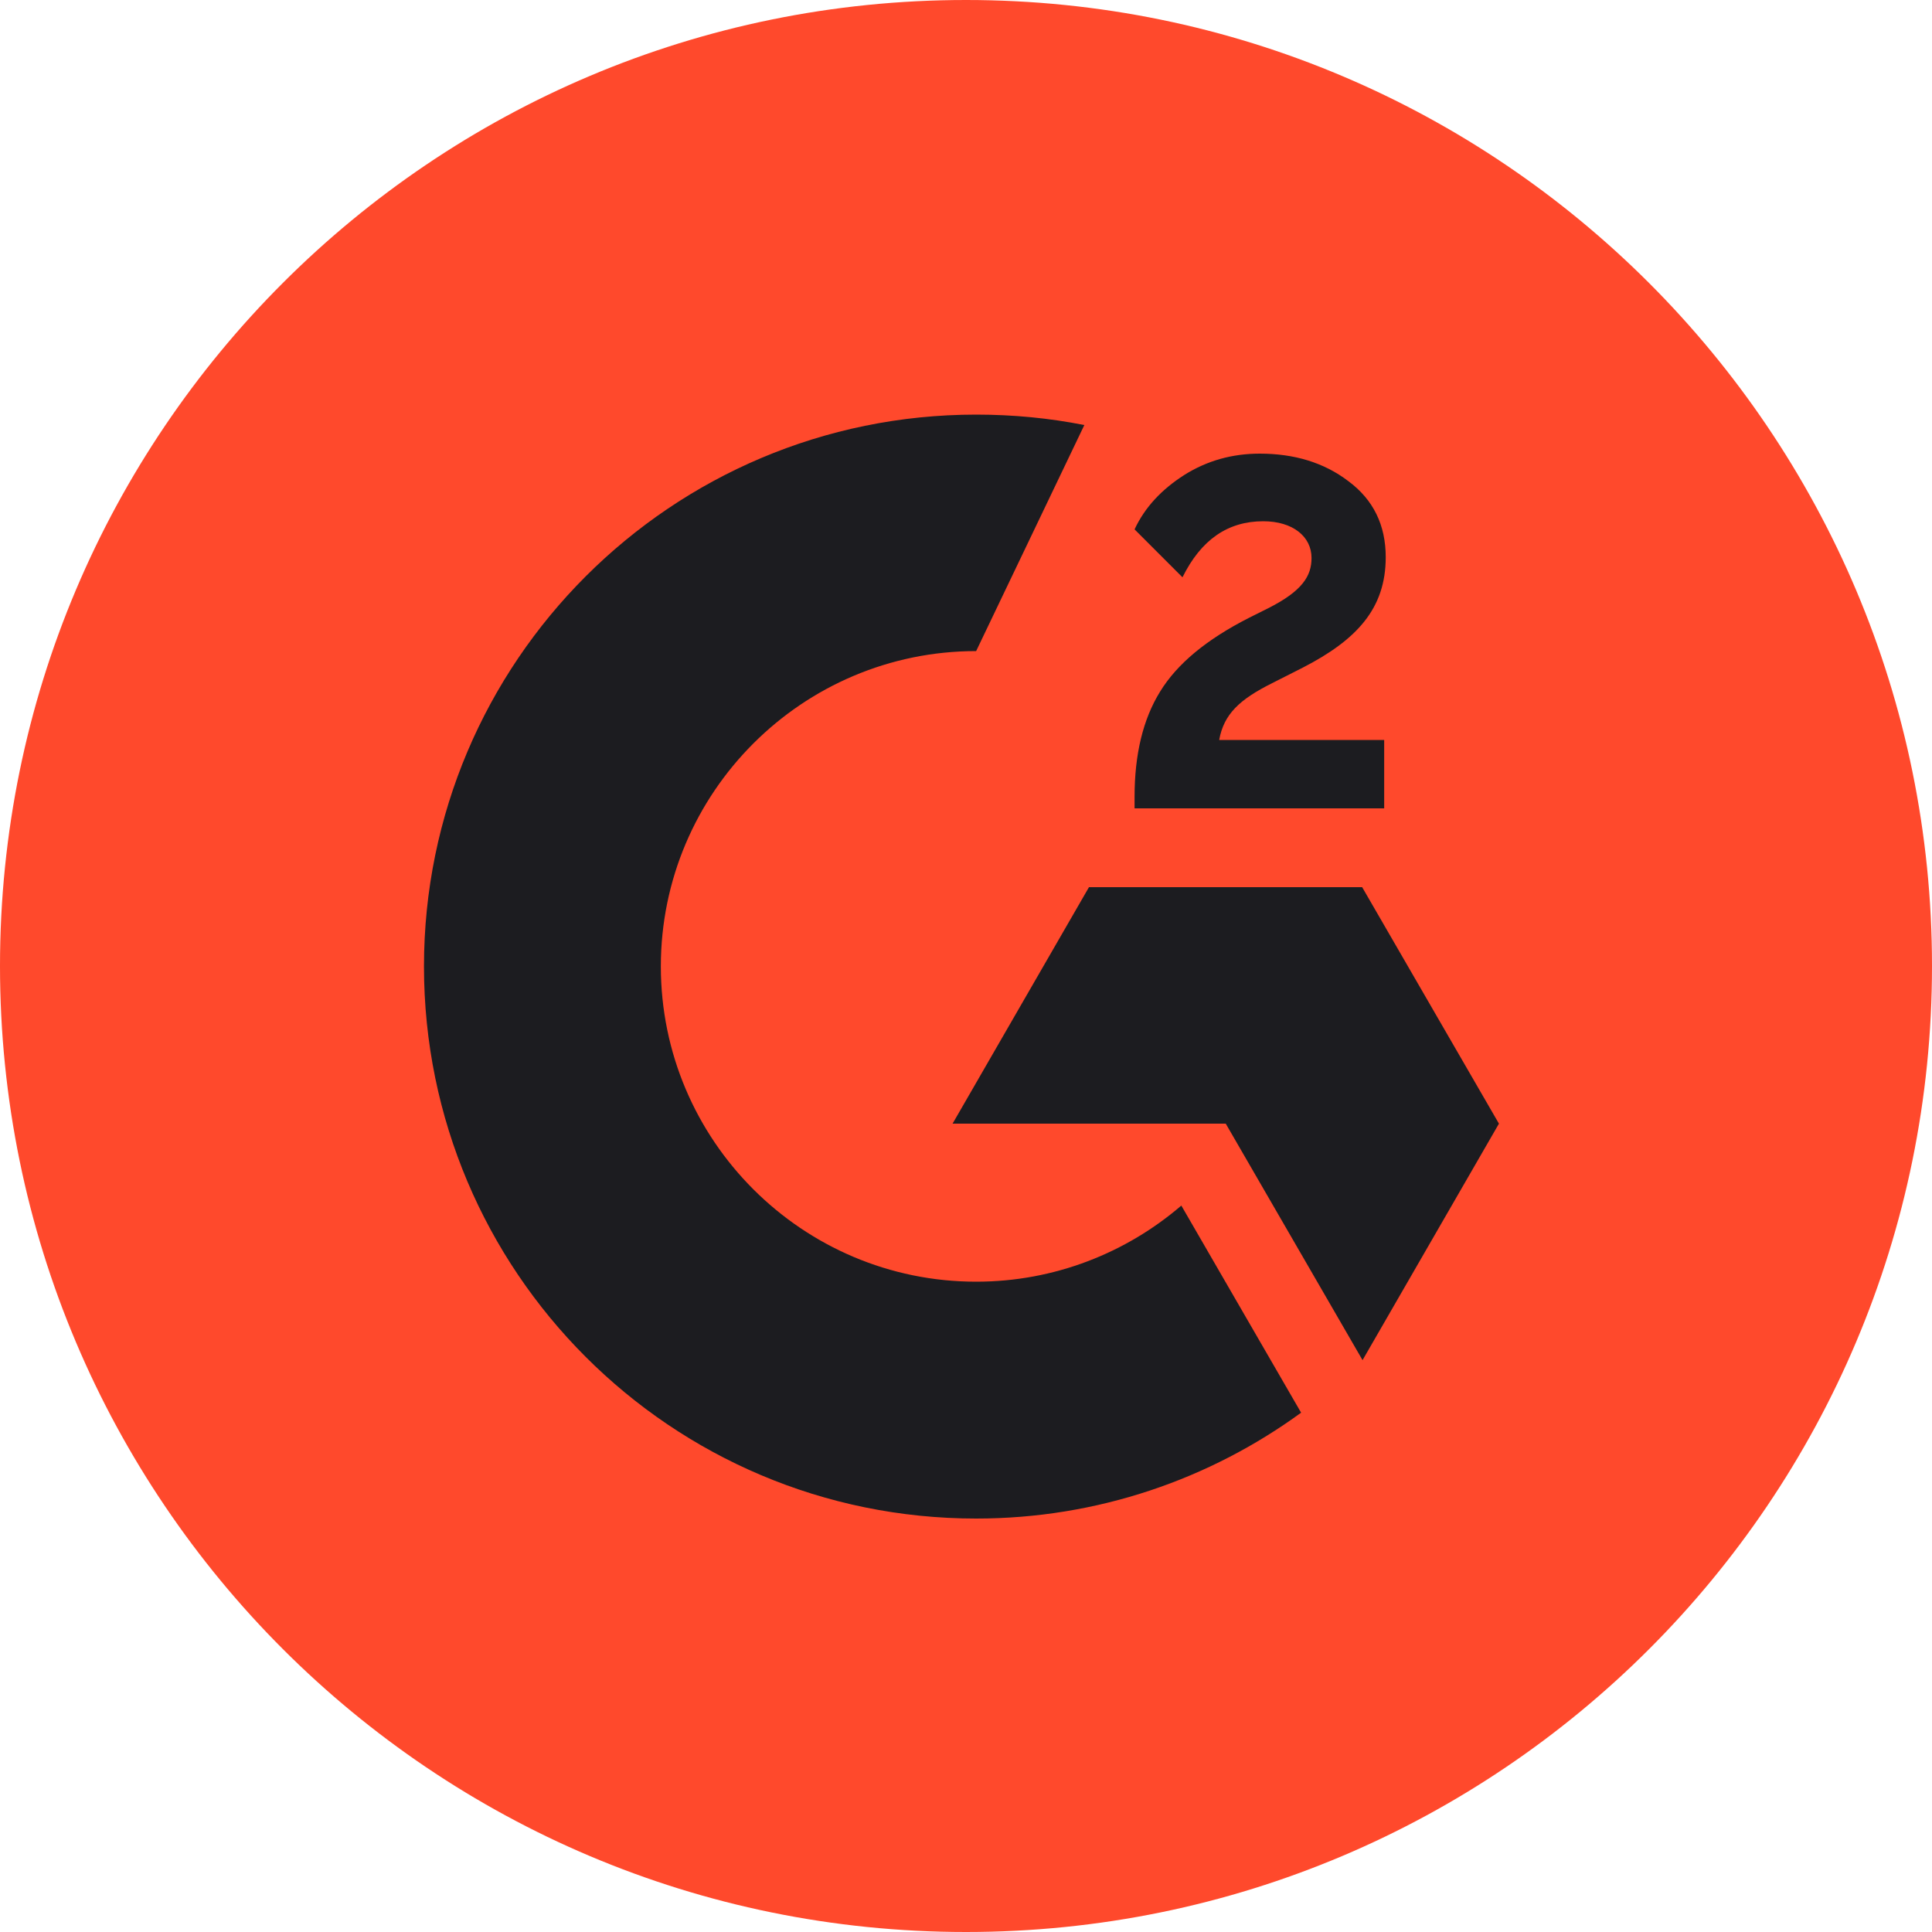<svg width="20" height="20" viewBox="0 0 20 20" fill="none" xmlns="http://www.w3.org/2000/svg">
<g id="Frame 164244">
<path id="Vector" d="M20 10C20 15.524 15.524 20 10 20C4.476 20 0 15.524 0 10C0 4.476 4.476 0 10 0C15.524 0 20 4.48 20 10Z" fill="#FF492C"/>
<path id="Vector_2" d="M14.329 8.368H11.745V8.248C11.745 7.808 11.833 7.444 12.009 7.16C12.185 6.872 12.489 6.62 12.929 6.396L13.129 6.296C13.485 6.116 13.577 5.96 13.577 5.776C13.577 5.556 13.385 5.396 13.077 5.396C12.709 5.396 12.433 5.588 12.241 5.976L11.745 5.48C11.853 5.248 12.029 5.064 12.261 4.916C12.497 4.768 12.757 4.696 13.041 4.696C13.397 4.696 13.705 4.788 13.957 4.98C14.217 5.172 14.345 5.436 14.345 5.768C14.345 6.3 14.045 6.624 13.485 6.912L13.169 7.072C12.833 7.24 12.669 7.392 12.621 7.66H14.329V8.368ZM14.101 9.184H11.273L9.861 11.632H12.689L14.105 14.08L15.517 11.632L14.101 9.184ZM10.105 13.268C8.305 13.268 6.841 11.804 6.841 10.004C6.841 8.204 8.305 6.74 10.105 6.74L11.225 4.4C10.861 4.328 10.489 4.292 10.105 4.292C6.949 4.292 4.389 6.852 4.389 10.004C4.389 13.16 6.945 15.72 10.105 15.72C11.361 15.72 12.525 15.312 13.469 14.624L12.229 12.48C11.661 12.968 10.917 13.268 10.105 13.268Z" fill="#1C1C20"/>
</g>
</svg>
